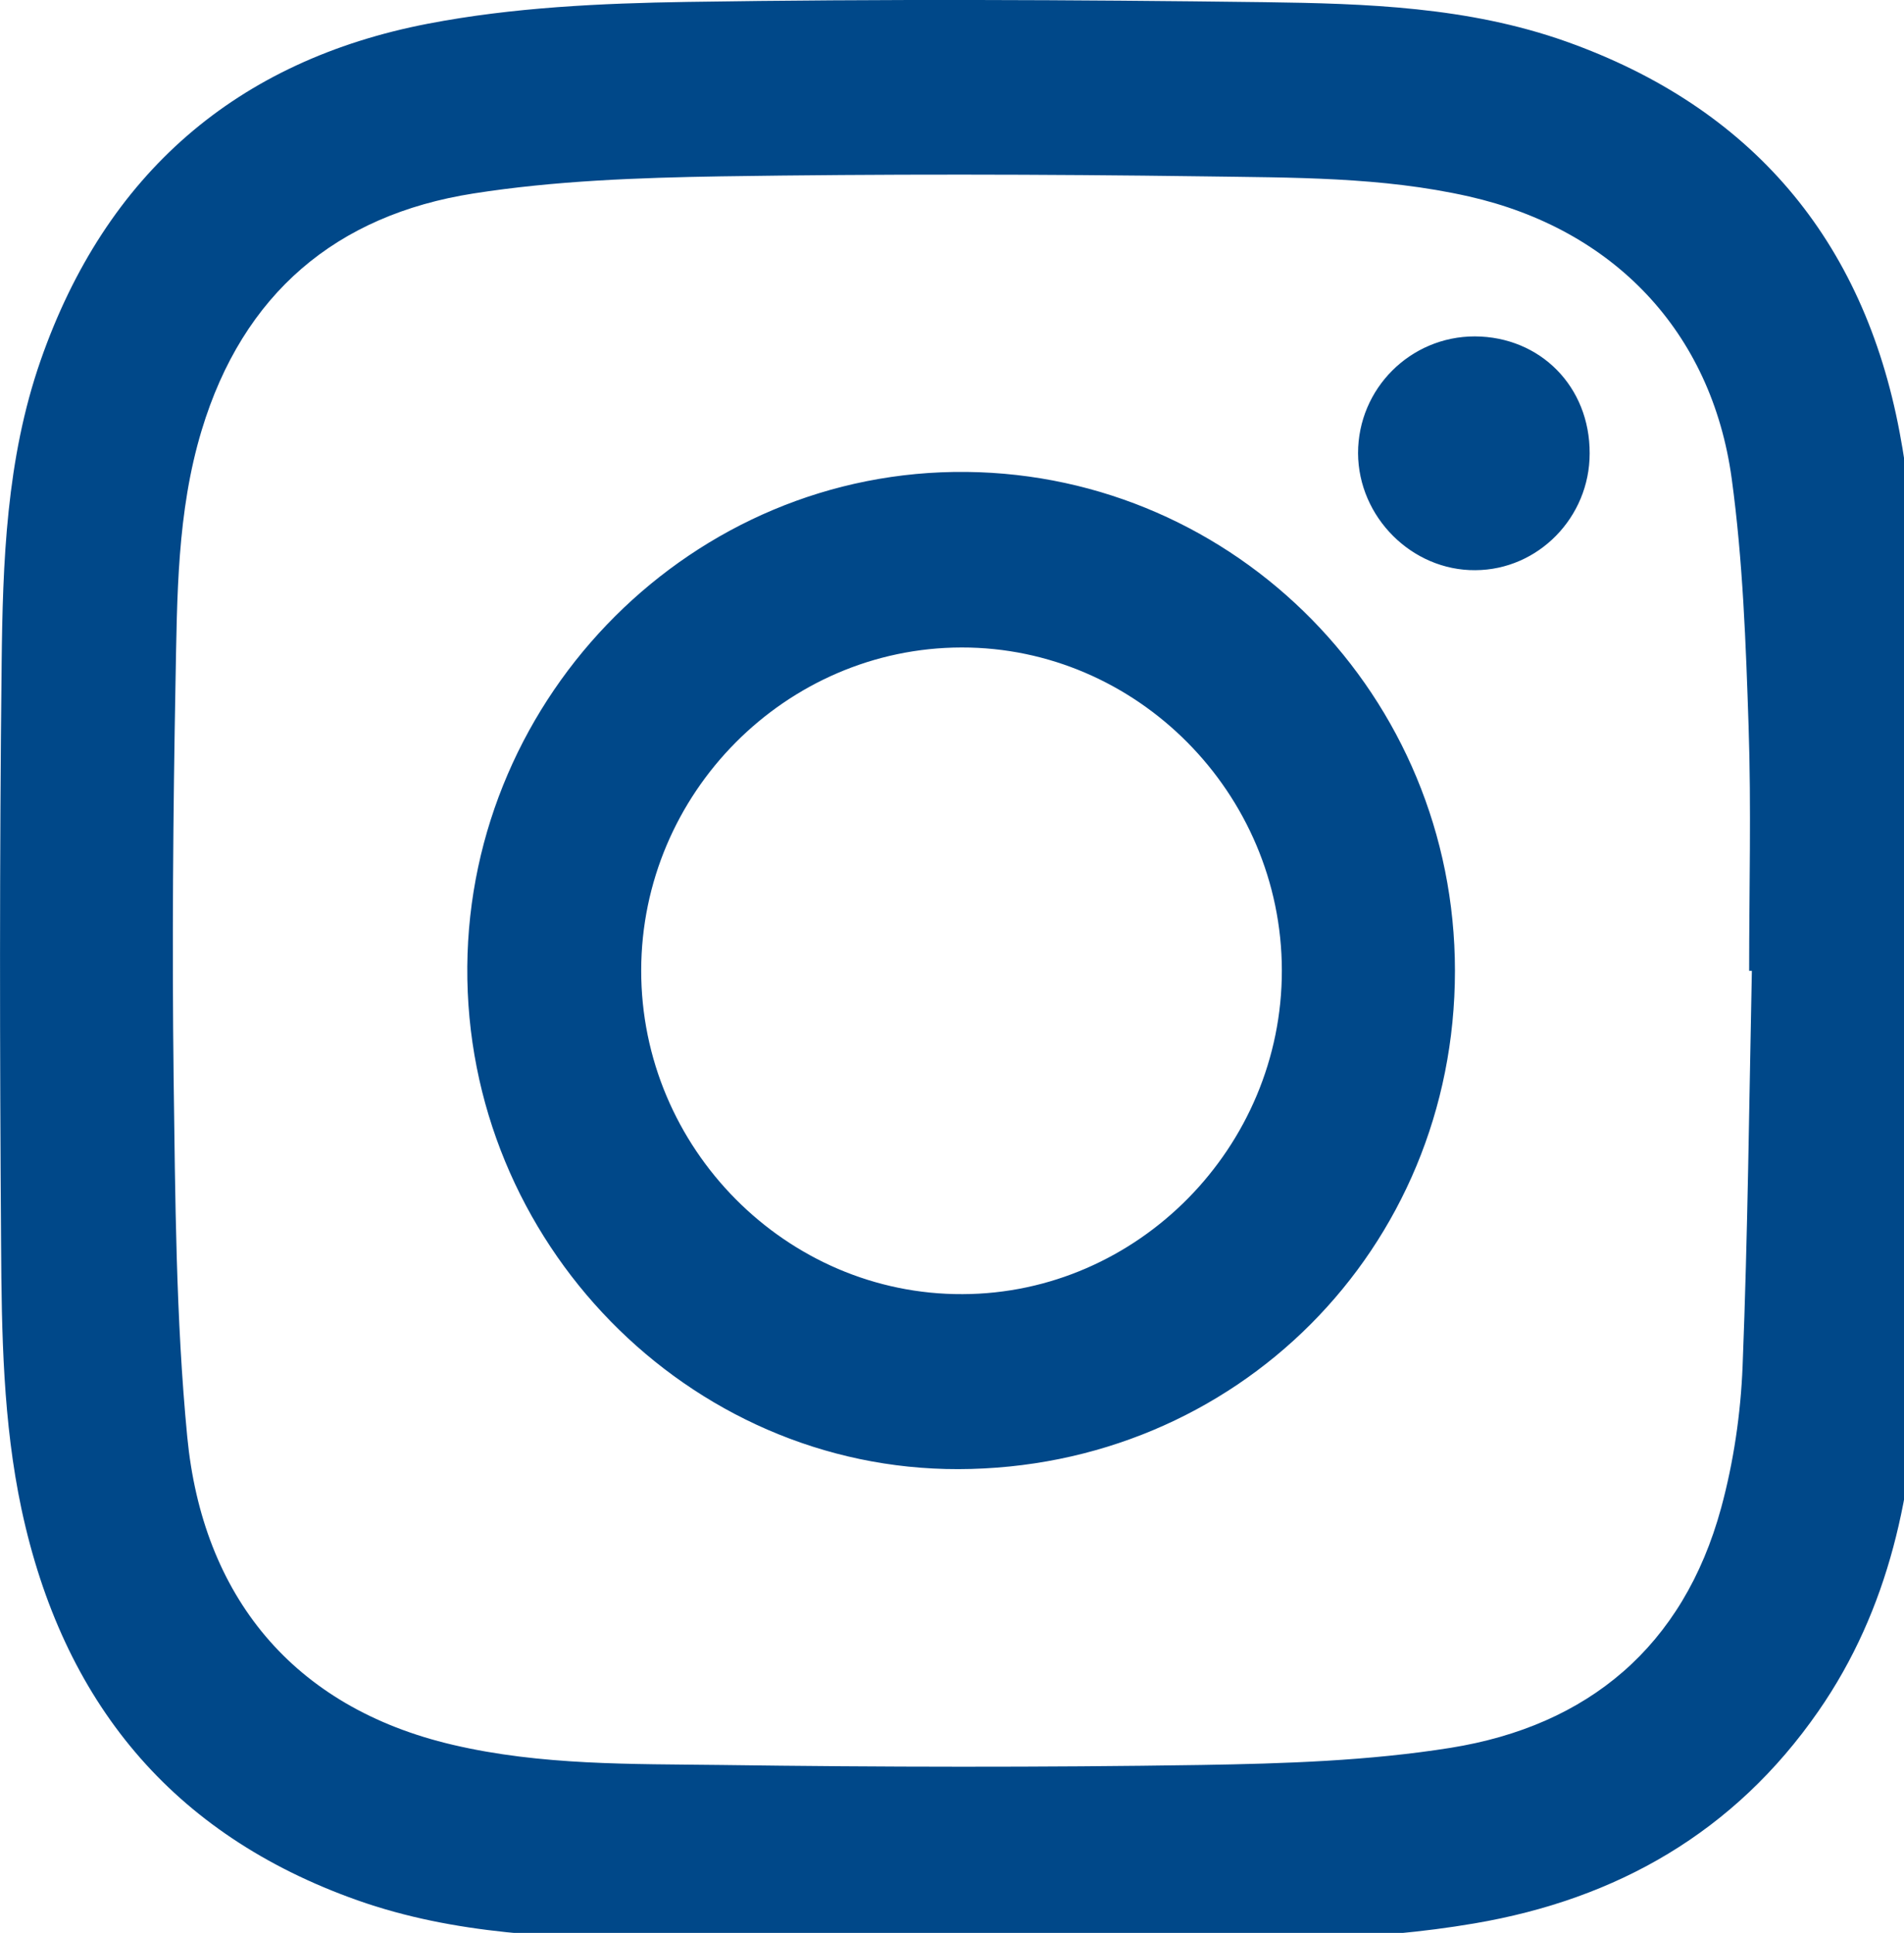 <?xml version="1.0" encoding="utf-8"?>
<!-- Generator: Adobe Illustrator 22.0.0, SVG Export Plug-In . SVG Version: 6.00 Build 0)  -->
<svg version="1.1" xmlns="http://www.w3.org/2000/svg" xmlns:xlink="http://www.w3.org/1999/xlink" x="0px" y="0px"
	 viewBox="0 0 699.6 710.2" style="enable-background:new 0 0 699.6 710.2;" xml:space="preserve">
<style type="text/css">
	.st0{fill:#004889;}
</style>
<g id="Layer_1">
</g>
<g id="Desktop">
	<path class="st0" d="M707.2,356.7c-0.8,48.7-1.1,97.4-2.6,146c-1.4,45-10.3,88.4-36.5,126.1c-30.8,44.4-74,69-126.3,77.9
		c-38.5,6.6-77.6,6.3-116.5,6.4c-61.1,0.2-122.3,0.4-183.4-0.5c-37.3-0.6-74.7-1.7-110.6-14.4C63,674,23,625.1,7.9,554.5
		c-6.8-32-7.3-64.6-7.5-97.1c-0.5-71.1-0.6-142.2,0.2-213.3c0.4-37.6,1.7-75.4,14.3-111.6C38.9,63.7,87.1,22.2,157.3,8.7
		c31.2-6,63.5-7.5,95.3-8C323.3-0.4,394-0.1,464.7,0.8c37.3,0.5,74.7,1.7,110.6,14.4C643.5,39.4,684.7,88,698,158.9
		c6,31.7,6.7,64.6,8,97c1.3,33.5,0.3,67.2,0.3,100.8C706.6,356.7,706.9,356.7,707.2,356.7z M643.7,356.7c-0.3,0-0.7,0-1,0
		c0-30,0.8-59.9-0.2-89.8c-1-30.4-2.1-60.9-6.2-91c-7.4-54.2-43.6-91.7-96.5-103.7c-32.2-7.3-65.1-6.9-97.7-7.4
		c-59.1-0.8-118.2-0.9-177.3,0c-30.3,0.5-61,1.6-90.9,6.3c-50.3,7.9-84.6,36.7-99.8,87c-9.1,30.1-9,61.1-9.6,92
		c-0.9,48.7-1.3,97.4-0.7,146.1c0.6,43.9,0.8,88.1,5,131.7c5.6,58.2,38.5,99.4,97.6,113.2c32.4,7.6,65.6,7,98.5,7.4
		c58.8,0.8,117.7,0.9,176.5,0c30.6-0.5,61.5-1.5,91.6-6.3c50.5-8.1,85.5-37.2,99.4-88.1c4.6-16.9,7.2-34.7,7.9-52.2
		C642.2,453.5,642.7,405.1,643.7,356.7z M534.6,356.7c0,102.3-80.5,182.9-182.5,183.1c-99.2,0.2-181.2-83.4-180.4-184.7
		c0.8-99.7,82.8-182.8,183.5-181.7C454.2,174.5,534.6,255.8,534.6,356.7z M471,356.5c-0.1-65.1-53.3-118.7-117.7-118.6
		c-64.5,0.1-117.6,53.5-117.7,118.6c-0.1,65.4,53.4,119.3,118.1,119C418.1,475.3,471.1,421.5,471,356.5z M499,166.5
		c0.1,23.5,19.8,43.2,43.1,43c23.1-0.1,42-19.4,42-42.9c0.1-24.5-18.1-42.9-42.2-43C518.2,123.6,499,142.8,499,166.5z"/>
	<g>
		<g>
			<path class="st0" d="M2489,2338.9c-81.6,0-163.3,0-244.9,0c-1.4-0.4-2.7-0.9-4.2-1.2c-49.9-10.7-82.3-40.5-97.2-89.7
				c-1.5-5-2.5-10.1-3.8-15.1c0-164.8,0-329.6,0-494.4c0.4-1,0.9-2,1.1-3.1c2.7-15.7,7.6-30.6,16.3-44c24-37.2,57.2-58.8,101.9-58.9
				c153.8-0.3,307.5-0.1,461.3-0.1c65.2,0,119.5,54.9,119.5,120.7c0,155-0.3,310,0.2,465c0.2,53.5-38.9,103.2-88.6,116.7
				c-5.5,1.5-11.1,2.8-16.7,4.2c-45.1,0-90.2,0-135.3,0c-0.2-1.9-0.4-3.7-0.4-5.6c0-84.8,0-169.7,0-254.5c0-2,0-4,0-6.7
				c2.8,0,5,0,7.2,0c34.3,0,68.6-0.1,102.9,0.1c5,0,6.7-1.1,6.7-6.5c-0.2-35-0.1-70-0.1-105c0-2-0.2-4-0.3-6.7
				c-38.9,0-77.4,0-115.7,0c0-18.6-0.9-36.5,0.3-54.2c0.8-12.5,10.1-24.9,27.5-24.3c27.4,0.9,54.8,0.2,82.2,0.3
				c4.3,0,6.2-0.8,6.2-5.8c-0.2-35.5-0.1-71.1-0.1-106.7c0-1.6-0.2-3.3-0.4-5.6c-2.3,0-4.3,0-6.3,0c-28,0-55.9,0.1-83.9,0
				c-25.9-0.1-49.5,7-70.7,22.2c-35.1,25.2-55.5,60-62,102.3c-3.1,20.1-1.9,40.9-2.5,61.3c-0.1,3.3,0,6.7,0,10.7
				c-28.8,0-56.9,0-85.3,0c-0.2,2-0.4,3.3-0.4,4.6c0,35.9,0.1,71.9-0.1,107.8c0,4.8,2,5.5,6,5.5c24.2-0.1,48.5-0.1,72.7-0.1
				c2.2,0,4.4,0,7.2,0C2489,2161.4,2489,2250.2,2489,2338.9z"/>
		</g>
	</g>
	<g>
		<g>
			<path class="st0" d="M740.8,2254.9c91.7,7.9,174.3-15.3,247.6-73.5c-5.6-0.6-11.2-1.1-16.7-1.9c-5.8-0.8-11.5-1.8-17.2-3.1
				c-5.7-1.4-11.3-3.1-16.7-5.1c-5.5-2-10.9-4.2-16.2-6.8c-5.3-2.5-10.4-5.3-15.4-8.4c-5-3.1-9.8-6.5-14.5-10.1
				c-4.5-3.5-8.8-7.2-13-11.1c-4.3-4.1-8.4-8.3-12.3-12.8c-3.9-4.5-7.5-9.2-10.9-14c-3.4-4.9-6.6-9.9-9.5-15.1
				c-2.9-5.2-5.5-10.6-7.9-16c-2.4-5.4-4.3-11.1-6.8-17.5c25.1,4,49.2,4.1,73.2-2.9c-14.7-4.7-29.2-9.7-42.7-17.3
				c-13.6-7.6-26-16.7-37.2-27.7c-11.3-11.1-21-23.6-29-37.4c-7.9-13.6-13.9-28.1-17.9-43.4c-4-15.4-6.4-31.1-5.8-47.1
				c12.5,4.8,24.4,9.9,36.6,14c12.1,4.1,24.7,5.8,39.2,6.4c-45.9-34.8-71.3-80.1-74.4-137.5c-2-36.3,8.5-71.8,23-95.5
				c91.7,111,208,172.3,349.7,182.6c-1-14.7-2.4-28.6-2.9-42.7c-0.4-14.5,2-28.8,5.6-42.8c3.6-13.8,8.8-26.9,15.5-39.4
				c6.8-12.5,14.9-24,24.3-34.4c9.6-10.6,20.3-19.9,32.2-27.8c11.7-7.7,23.9-14.3,37.2-18.5c68.8-22,128.5-5.6,180.6,45.4
				c18.3-3.5,36.6-9.1,54.6-16c17.8-6.9,34.8-15.4,51.8-24.8c-5.3,19.8-14.7,37.2-26.8,53.1c-12,15.9-26.5,29.2-42.8,40.7
				c10.7,0.1,20.9-2.3,31.1-4.8c10.3-2.5,20.5-5.4,30.5-8.7c10.2-3.4,20.2-7.5,31.5-11.7c-1.8,2.9-2.9,4.9-4.2,6.7
				c-21,30.5-46,57.1-75.2,79.5c-3.7,2.8-5,5.7-4.9,10.4c2.6,128.1-36.5,241.6-115.2,340.3c-66.6,83.5-152,136.9-254.6,161
				c-40.7,9.6-81.9,13.8-123.5,12.9c-88.1-2-169.9-26.5-245-73.9C744.1,2257.3,742.5,2256.1,740.8,2254.9z"/>
		</g>
	</g>
</g>
</svg>
